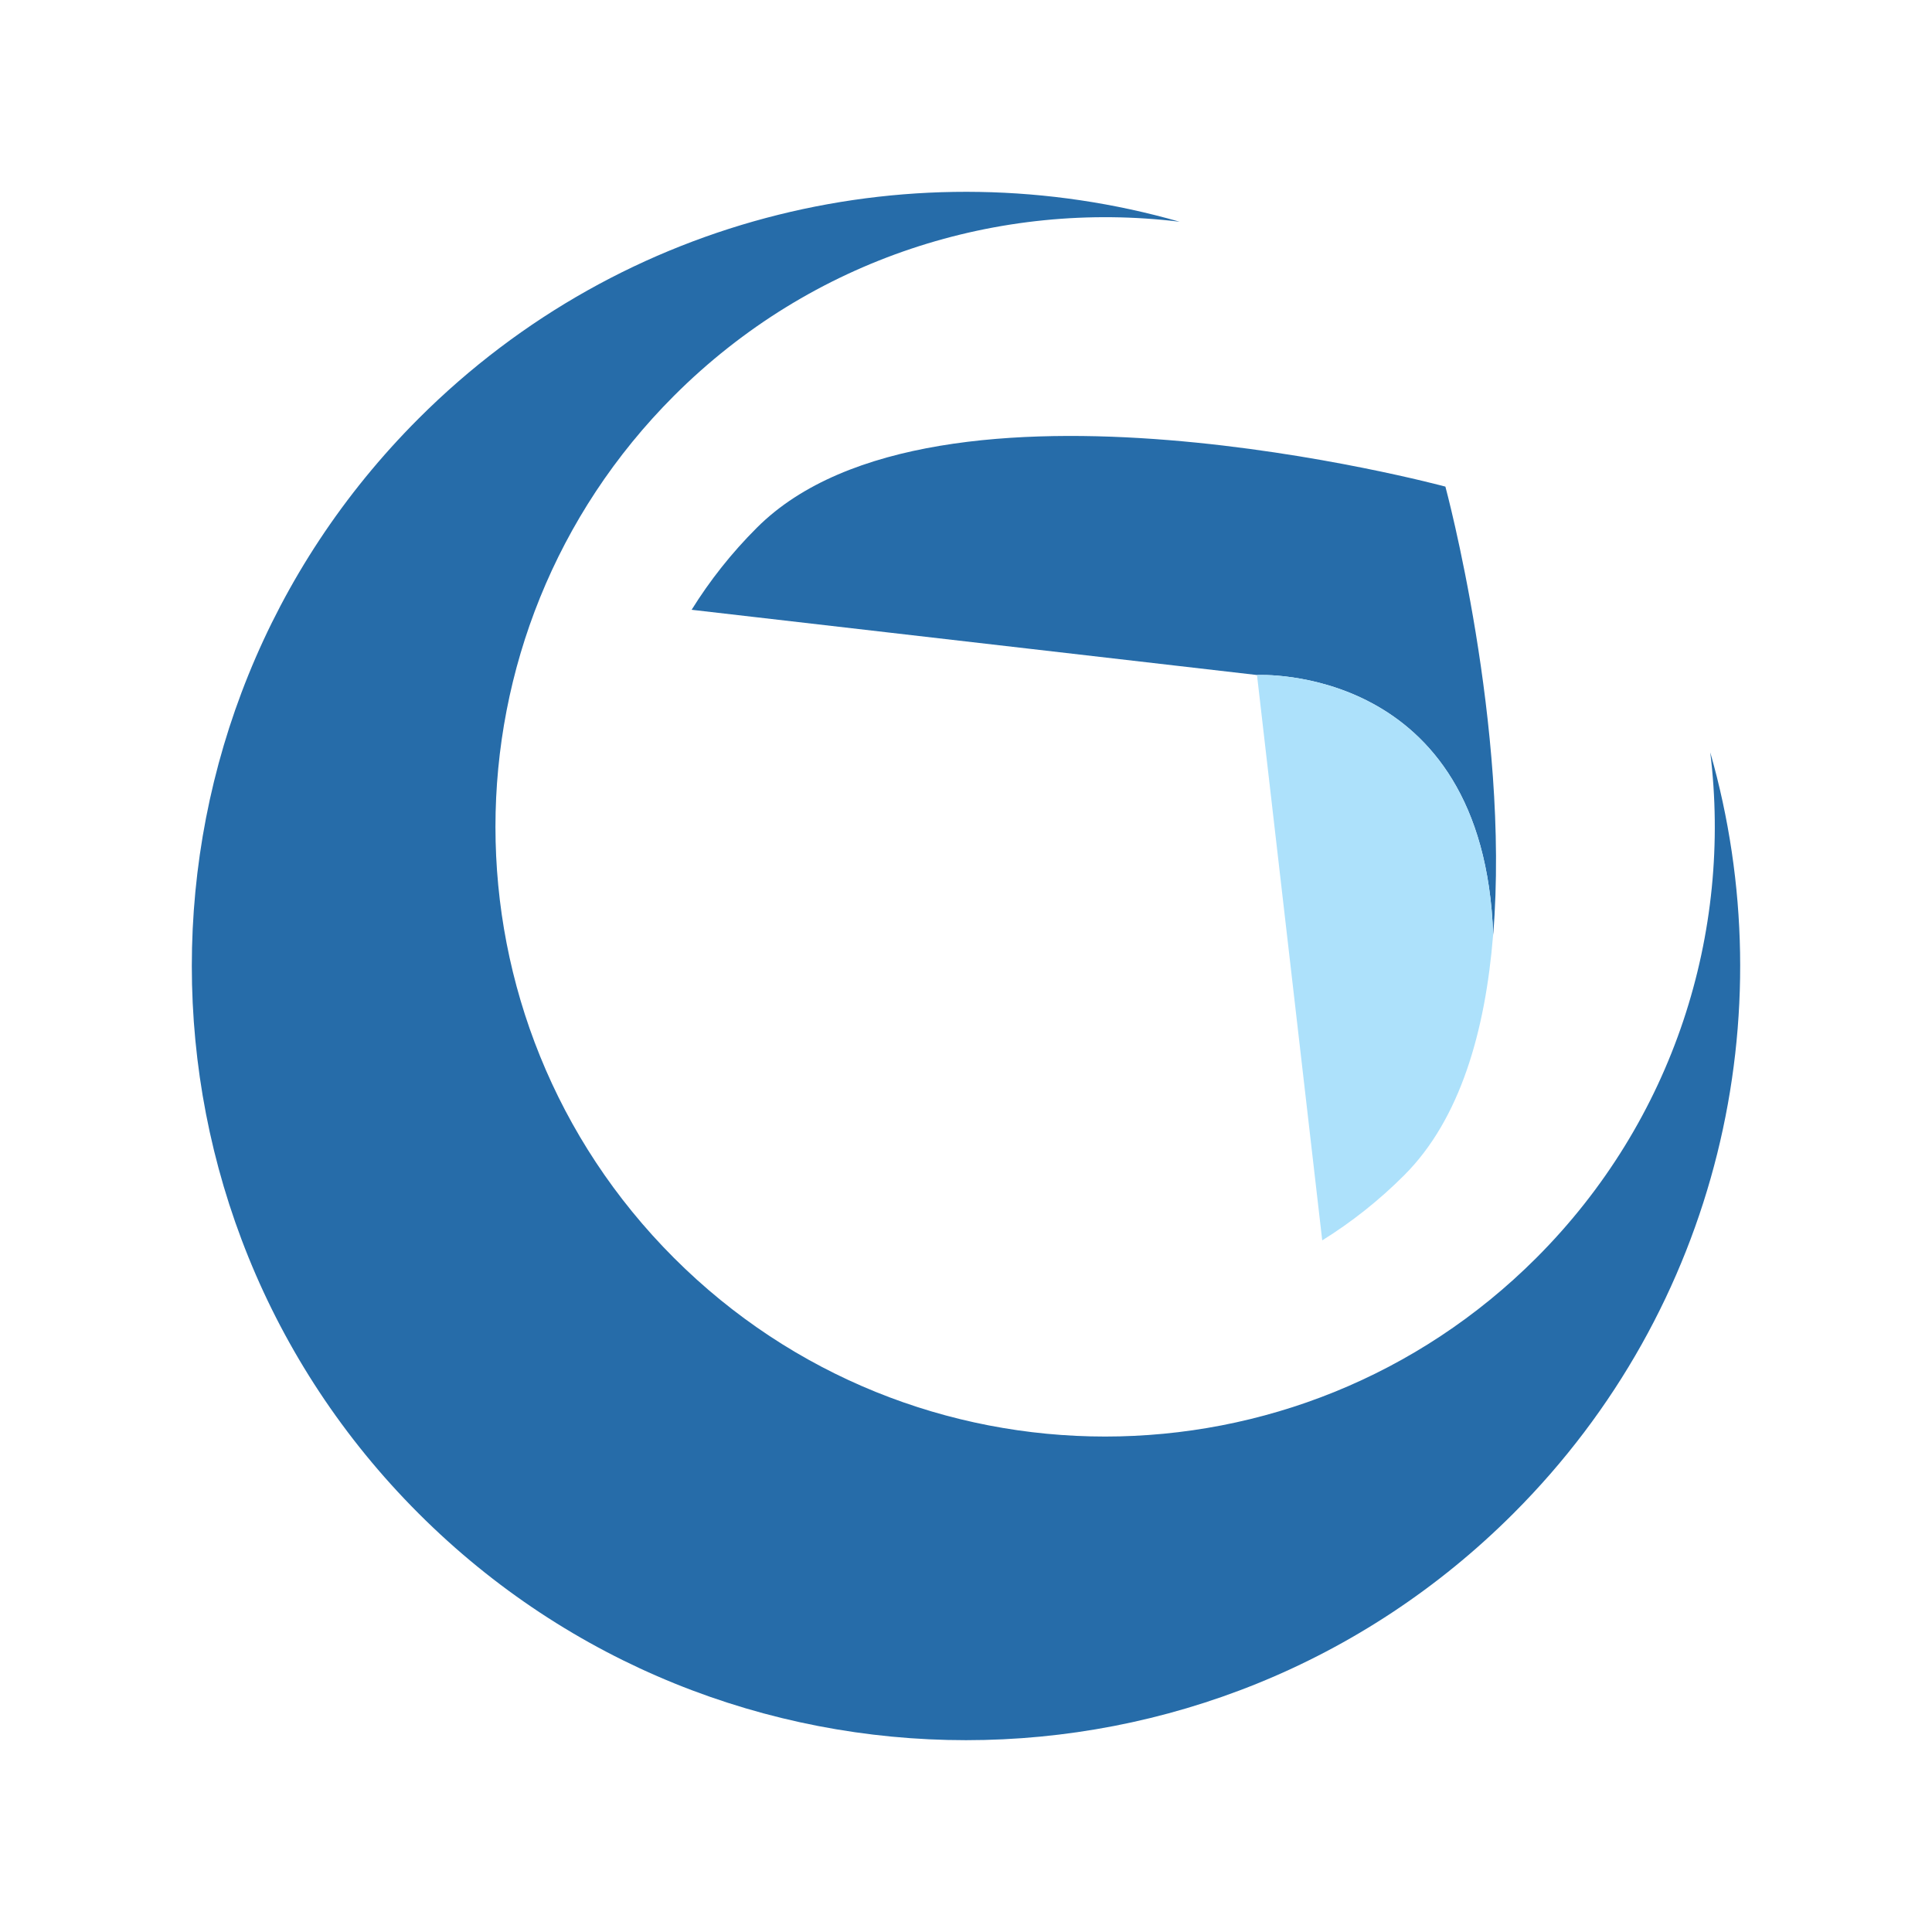 <?xml version="1.0" encoding="UTF-8"?>
<svg id="Layer_1" data-name="Layer 1" xmlns="http://www.w3.org/2000/svg" viewBox="0 0 1080 1080">
  <defs>
    <style>
      .cls-1 {
        fill: #ade1fb;
      }

      .cls-1, .cls-2 {
        stroke-width: 0px;
      }

      .cls-2 {
        fill: #266ca9;
      }
    </style>
  </defs>
  <g>
    <path class="cls-2" d="M834.691,522.583c-5.236-152.032-132.026-145.245-132.026-145.245l-316.041-36.466c10.159-16.325,22.314-31.764,36.511-45.916,99.949-99.95,384.849-22.936,384.849-22.936,0,0,36.244,134.109,26.707,250.562Z"/>
    <path class="cls-1" d="M834.691,522.583c0,.089,0,.133-.045.178-4.304,53.236-18.233,102.744-49.599,134.109-14.152,14.196-29.59,26.351-45.914,36.511l-36.467-316.042s126.79-6.788,132.026,145.245Z"/>
  </g>
  <path class="cls-2" d="M956.036,420.552c41.862,146.263,5.191,310.261-110.014,425.466-169.012,169.012-443.033,169.003-612.036 0-169.012-169.012-169.012-443.024 0-612.036,115.196-115.196,279.17-151.876,425.432-110.031-100.521-12.3-205.48,20.128-282.635,97.283-133.092,133.092-133.101,348.886-0,481.987,133.092,133.092,348.894,133.092,481.987-0,77.164-77.164,109.592-182.14,97.266-282.669Z"/>
</svg>